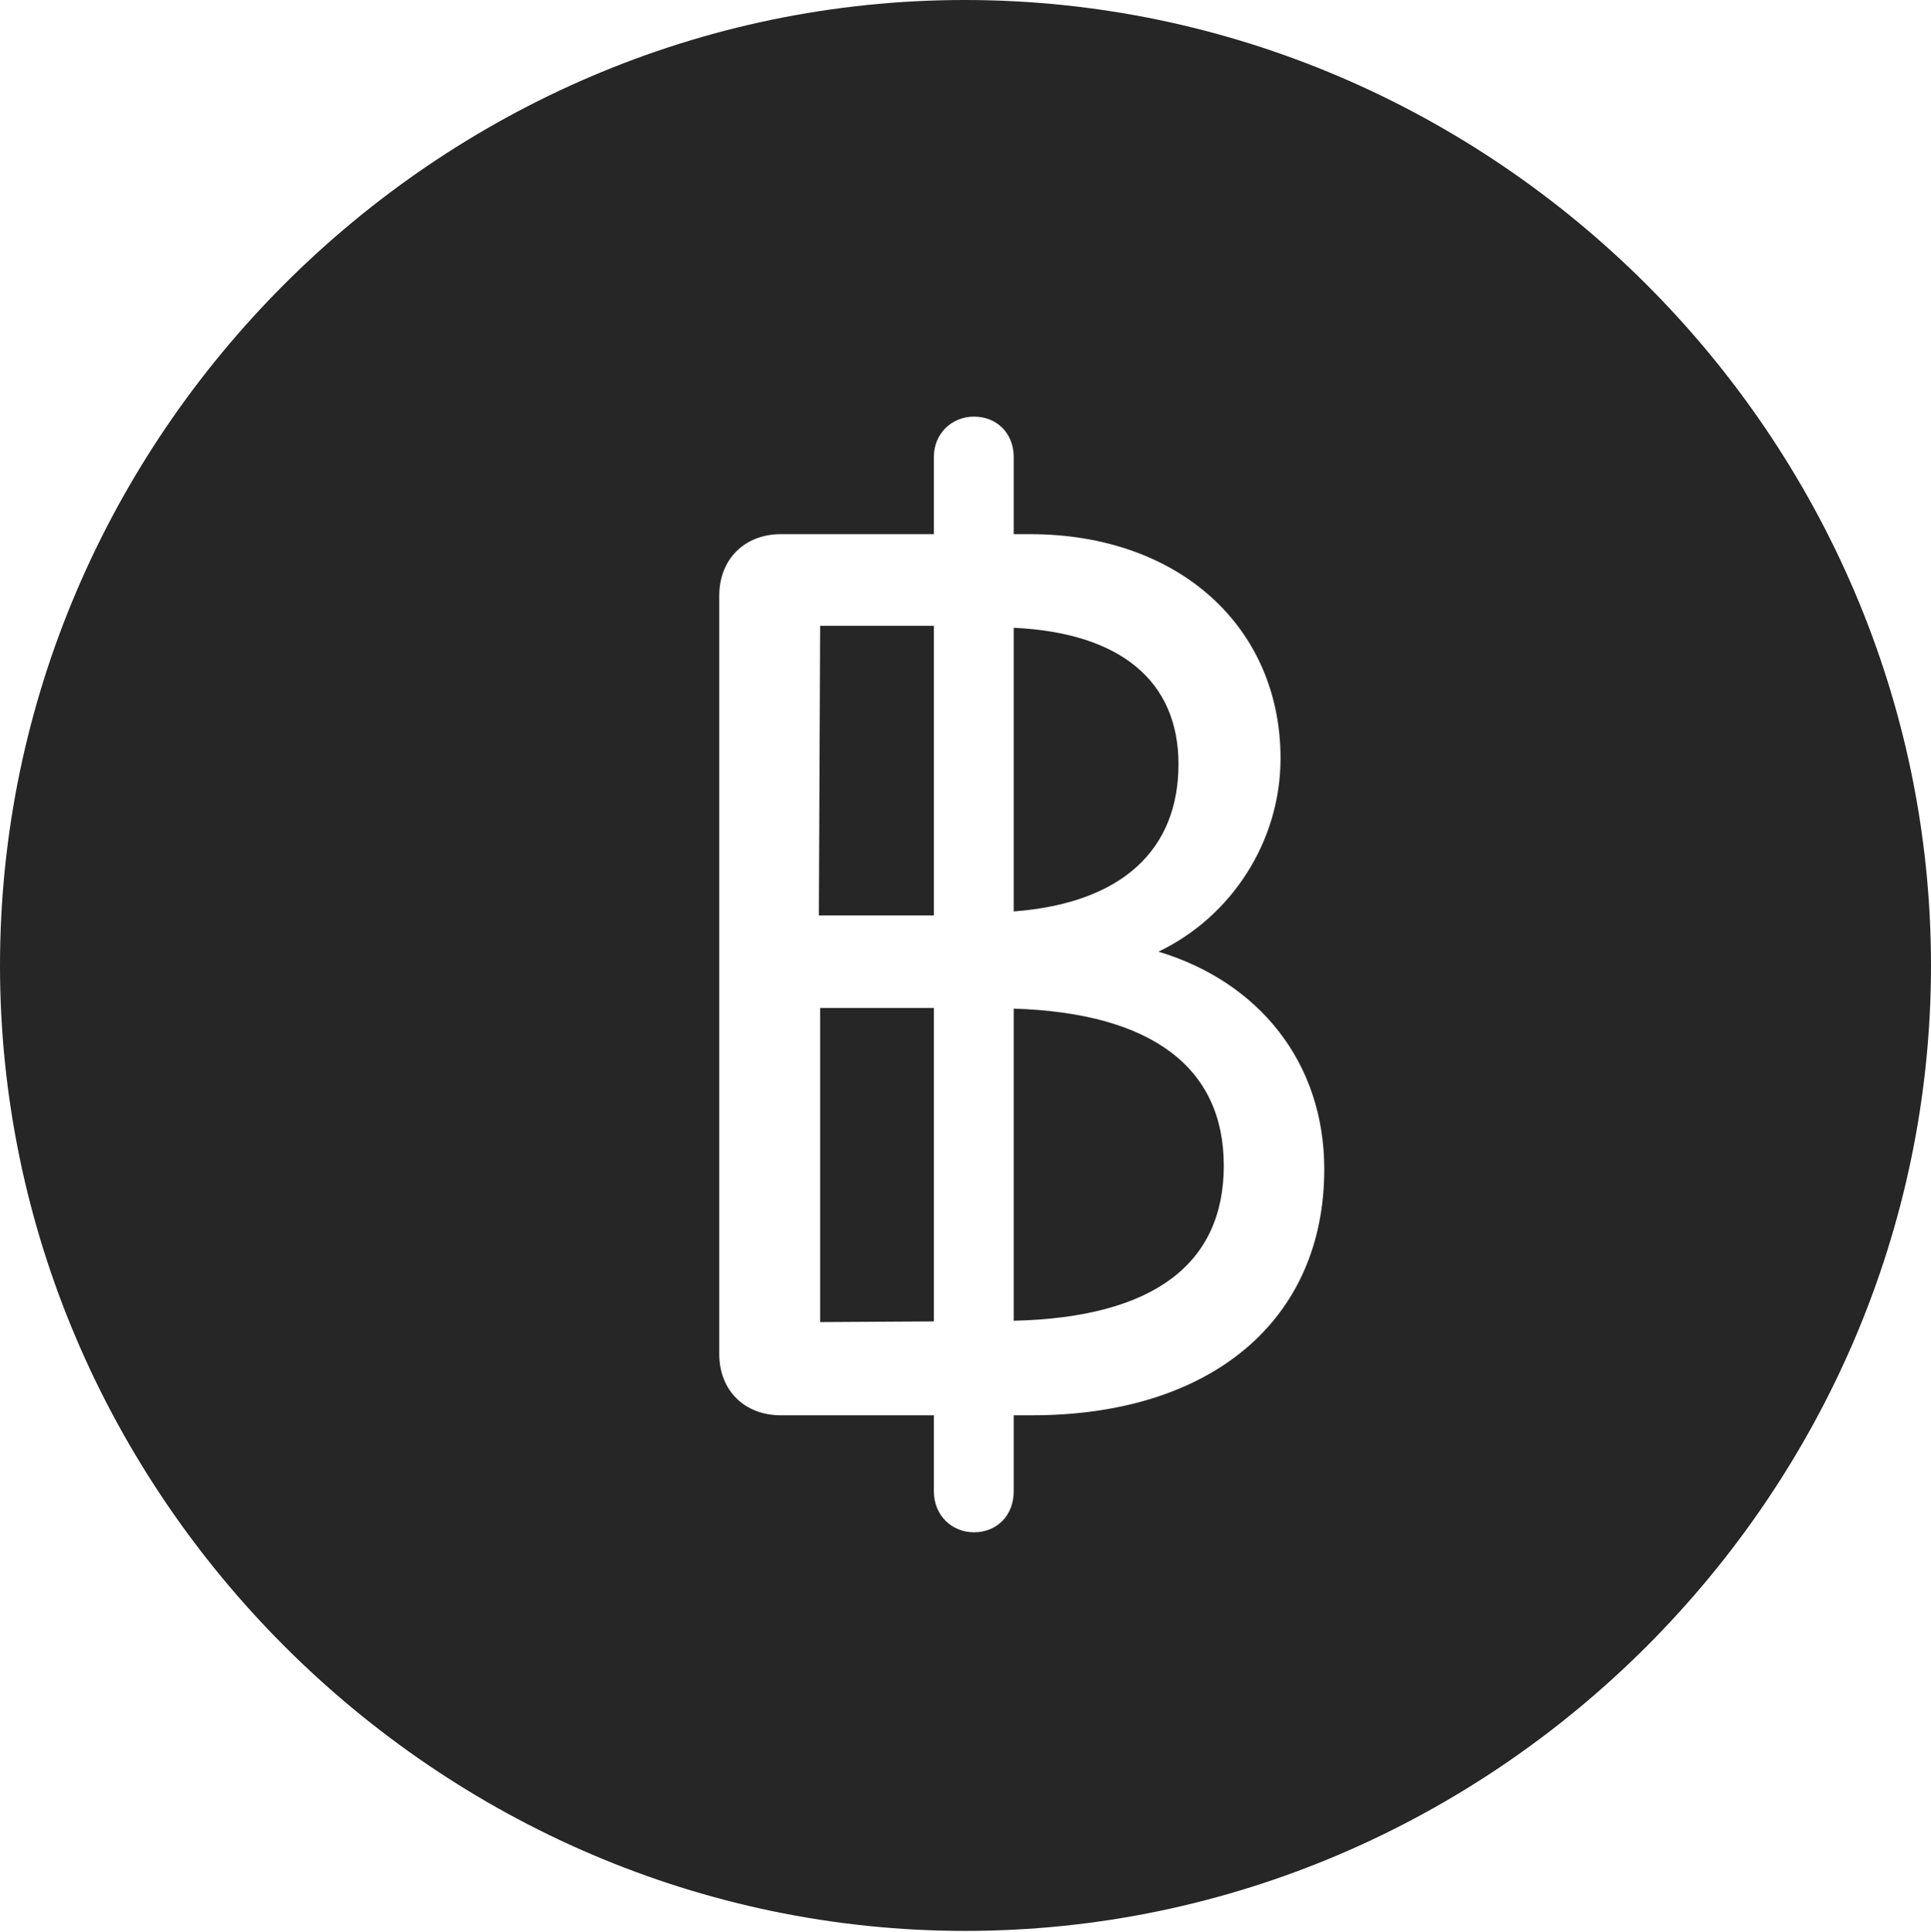 <?xml version="1.0" encoding="UTF-8"?>
<!--Generator: Apple Native CoreSVG 232.5-->
<!DOCTYPE svg
PUBLIC "-//W3C//DTD SVG 1.1//EN"
       "http://www.w3.org/Graphics/SVG/1.1/DTD/svg11.dtd">
<svg version="1.1" xmlns="http://www.w3.org/2000/svg" xmlns:xlink="http://www.w3.org/1999/xlink" width="97.96" height="97.993">
 <g>
  <rect height="97.993" opacity="0" width="97.96" x="0" y="0"/>
  <path d="M97.96 48.972C97.96 75.776 75.825 97.944 48.972 97.944C22.169 97.944 0 75.776 0 48.972C0 22.135 22.135 0 48.938 0C75.791 0 97.96 22.135 97.96 48.972ZM47.376 23.18L47.376 27.094L39.611 27.094C37.8 27.094 36.488 28.342 36.488 30.22L36.488 68.682C36.488 70.526 37.767 71.79 39.611 71.79L47.376 71.79L47.376 75.643C47.376 76.881 48.299 77.725 49.409 77.725C50.567 77.725 51.426 76.881 51.426 75.643L51.426 71.79L52.352 71.79C61.485 71.79 67.181 66.935 67.181 59.311C67.181 53.84 63.812 49.789 58.769 48.272C62.461 46.51 64.962 42.691 64.962 38.47C64.962 31.836 59.843 27.094 52.246 27.094L51.426 27.094L51.426 23.18C51.426 21.976 50.567 21.132 49.409 21.132C48.299 21.132 47.376 21.976 47.376 23.18ZM47.376 67.028L41.605 67.062L41.605 51.128L47.376 51.128ZM62.083 59.123C62.083 64.087 58.561 66.826 51.426 66.995L51.426 51.162C58.455 51.382 62.083 54.167 62.083 59.123ZM47.376 46.434L41.541 46.434L41.605 31.743L47.376 31.743ZM59.785 38.762C59.785 43.08 56.953 45.809 51.426 46.232L51.426 31.844C56.855 32.098 59.785 34.556 59.785 38.762Z" fill="#000000" fill-opacity="0.85"/>
 </g>
</svg>
